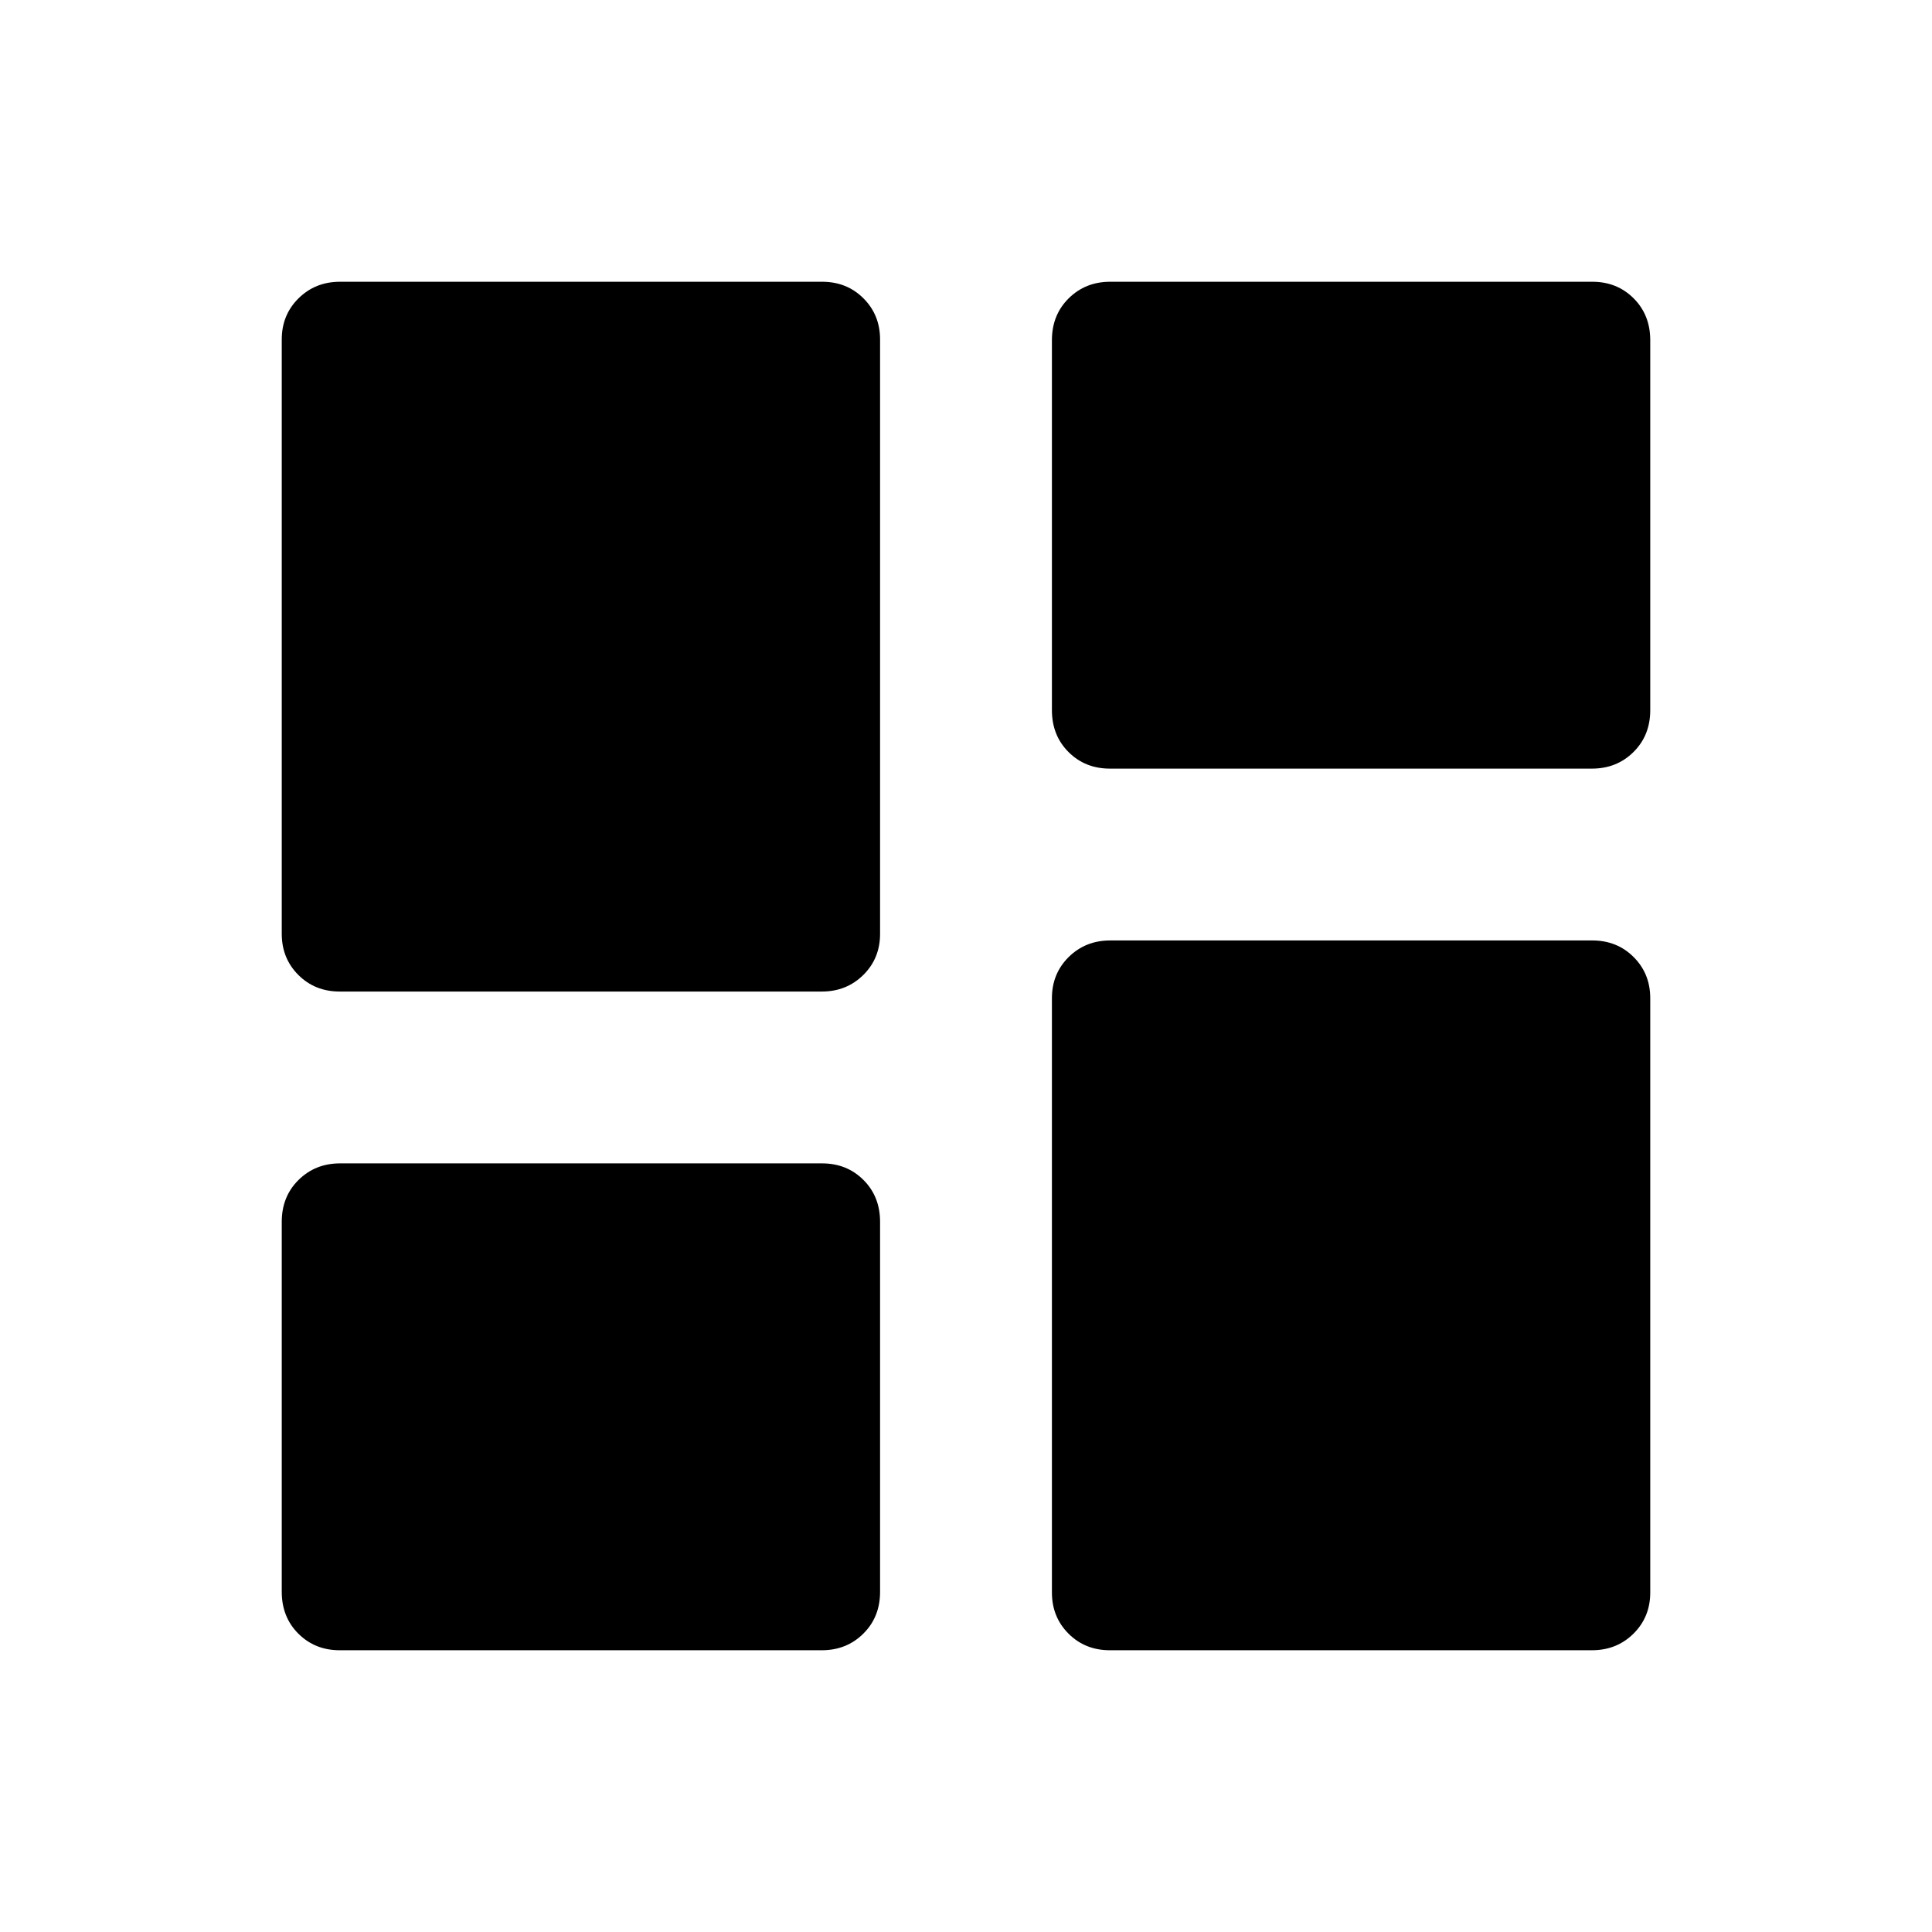 <svg xmlns="http://www.w3.org/2000/svg" width="48" height="48" viewBox="0 -960 960 960"><path d="M551.493-578.078q-12.309 0-20.555-8.245-8.245-8.245-8.245-20.791v-183.848q0-12.546 8.327-20.791 8.327-8.246 20.636-8.246h239.543q12.309 0 20.554 8.246 8.246 8.245 8.246 20.791v183.848q0 12.546-8.327 20.791-8.327 8.245-20.636 8.245H551.493ZM168.801-467.309q-12.309 0-20.554-8.249-8.246-8.249-8.246-20.444v-295.312q0-12.194 8.327-20.439 8.327-8.246 20.636-8.246h239.543q12.309 0 20.555 8.25 8.245 8.249 8.245 20.444v295.311q0 12.195-8.327 20.44-8.327 8.245-20.636 8.245H168.801Zm382.692 327.308q-12.309 0-20.555-8.25-8.245-8.249-8.245-20.443v-295.312q0-12.195 8.327-20.44 8.327-8.245 20.636-8.245h239.543q12.309 0 20.554 8.249 8.246 8.249 8.246 20.444v295.312q0 12.194-8.327 20.439-8.327 8.246-20.636 8.246H551.493Zm-382.692 0q-12.309 0-20.554-8.246-8.246-8.245-8.246-20.791v-183.848q0-12.546 8.327-20.791 8.327-8.245 20.636-8.245h239.543q12.309 0 20.555 8.245 8.245 8.245 8.245 20.791v183.848q0 12.546-8.327 20.791-8.327 8.246-20.636 8.246H168.801Z"/></svg>
